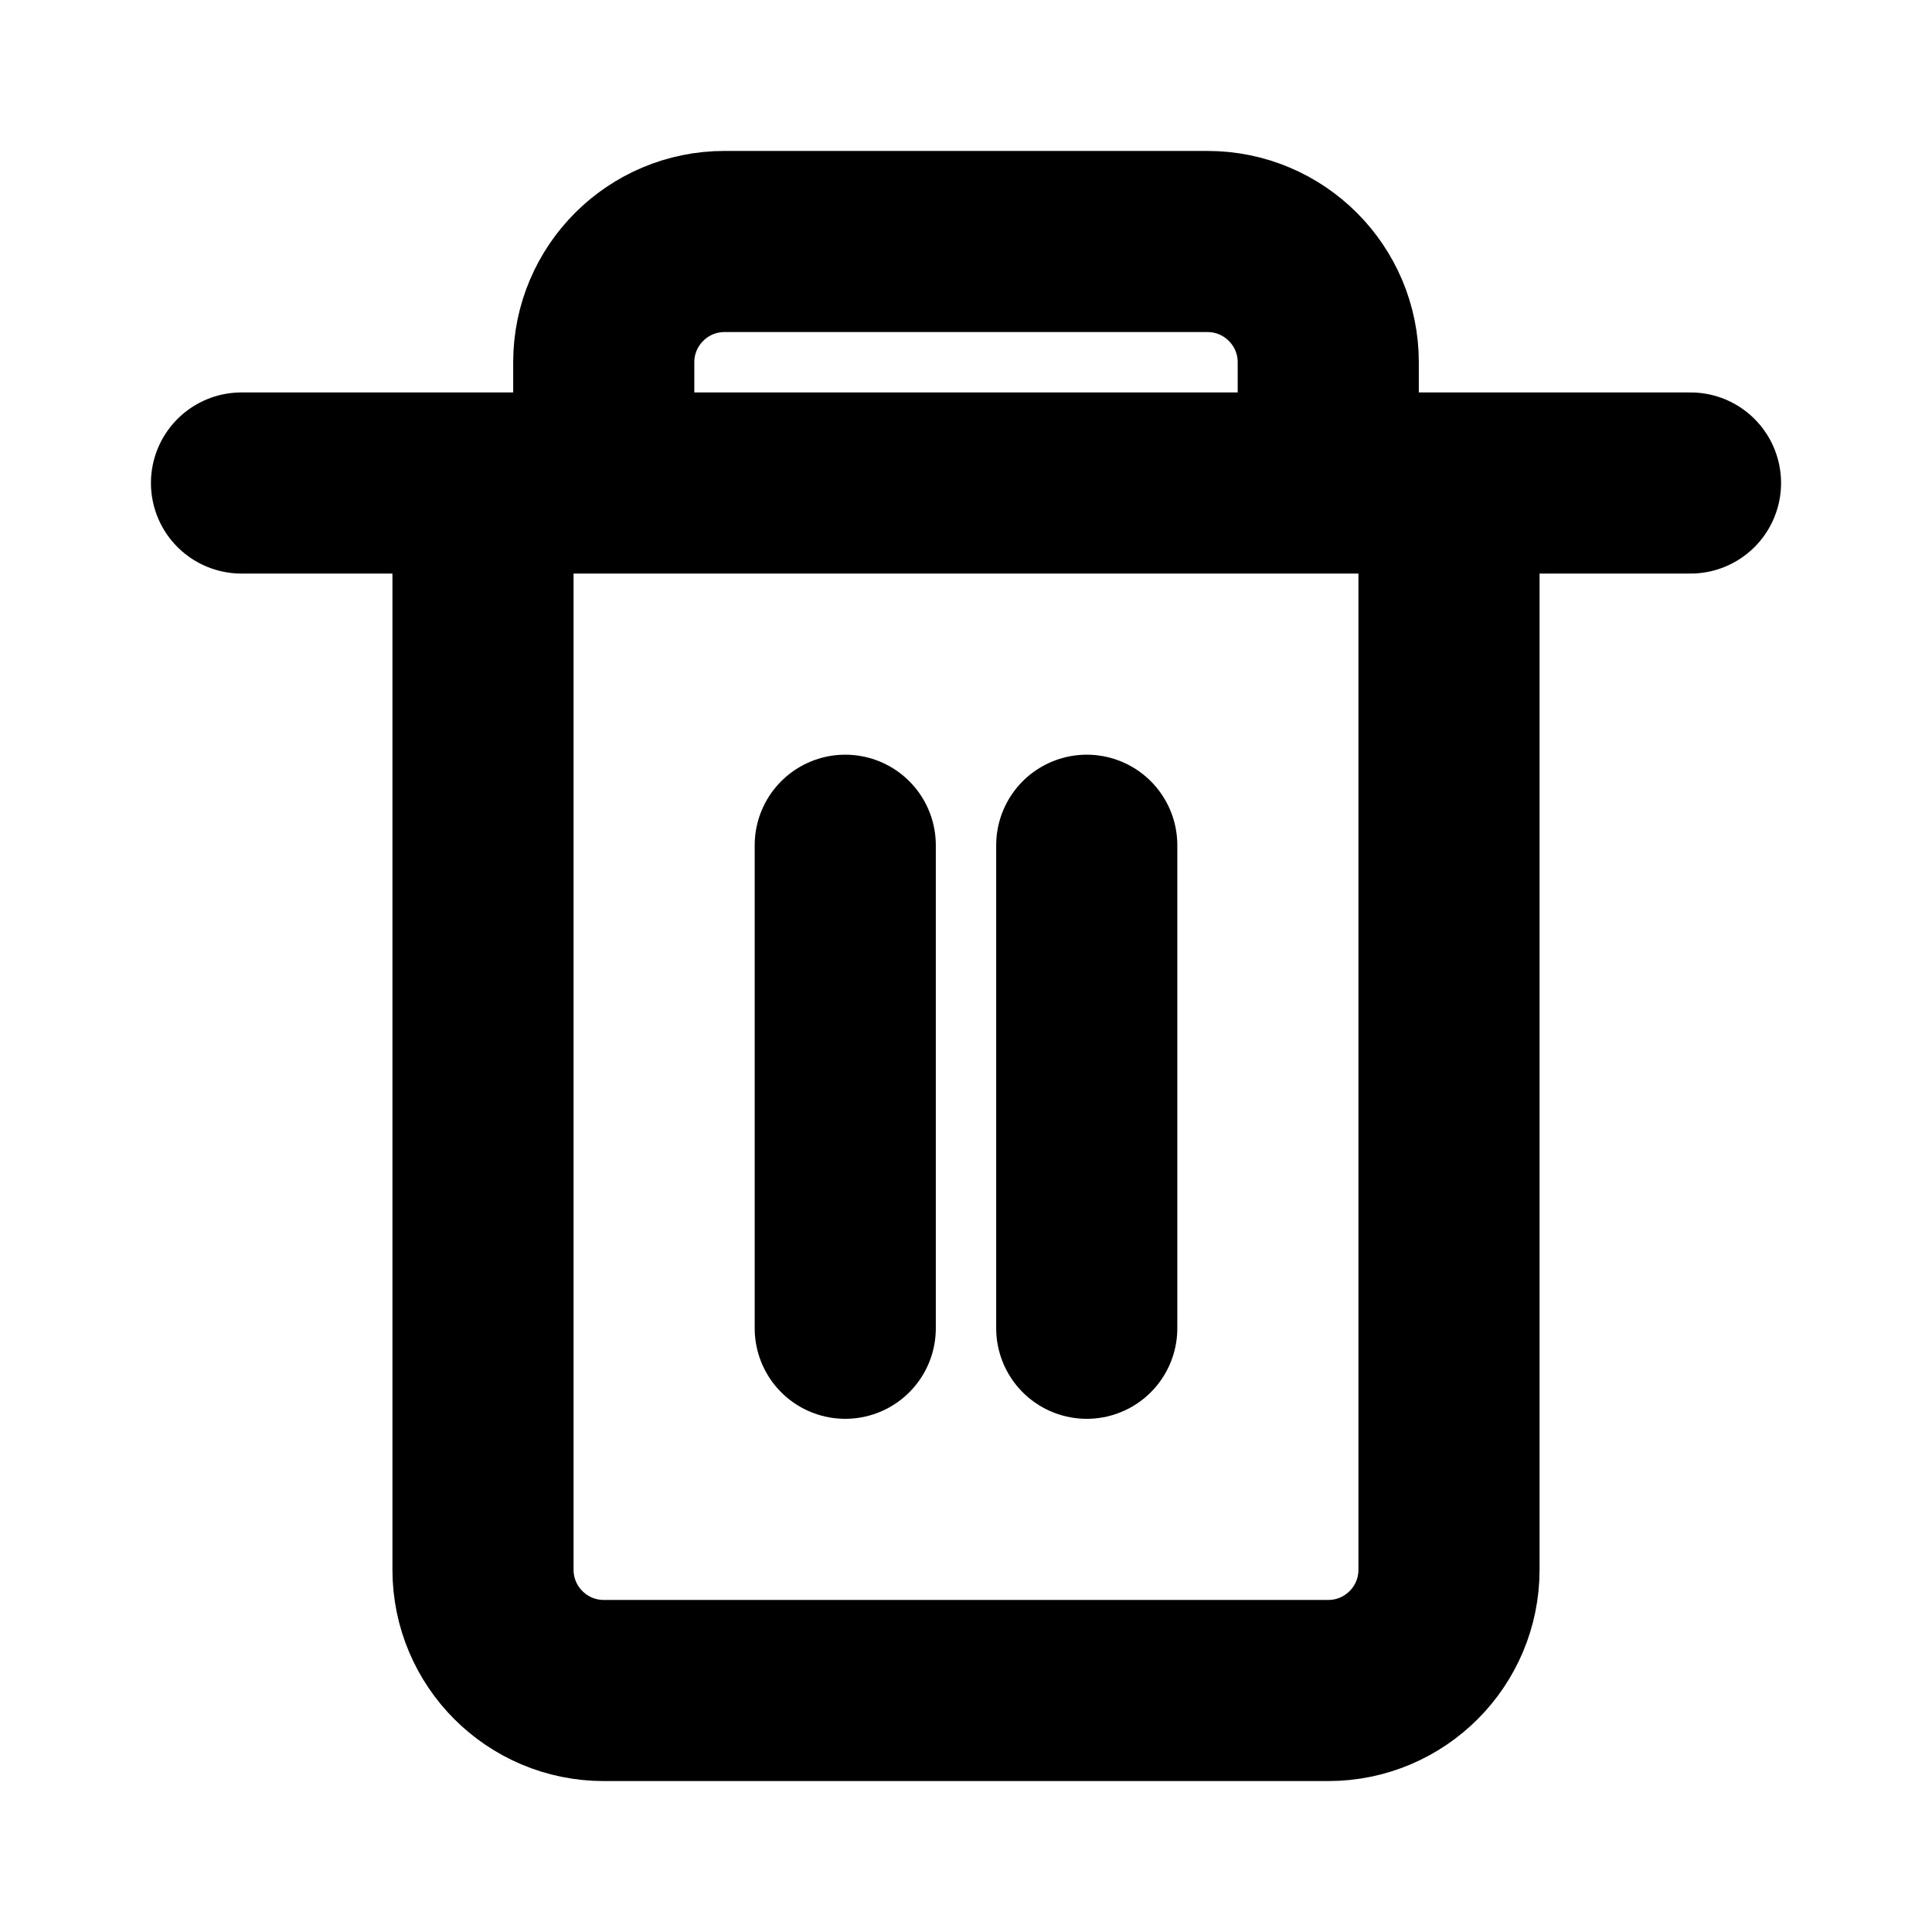 <svg width="16" height="16" viewBox="0 0 16 16" fill="none" xmlns="http://www.w3.org/2000/svg">
    <path d="M2 4H14M5 4V3C5 2.448 5.448 2 6 2H10C10.552 2 11 2.448 11 3V4M12 4V13C12 13.552 11.552 14 11 14H5C4.448 14 4 13.552 4 13V4M7 7V11M9 7V11" stroke="currentColor" stroke-width="1.5" stroke-linecap="round" stroke-linejoin="round"/>
</svg> 